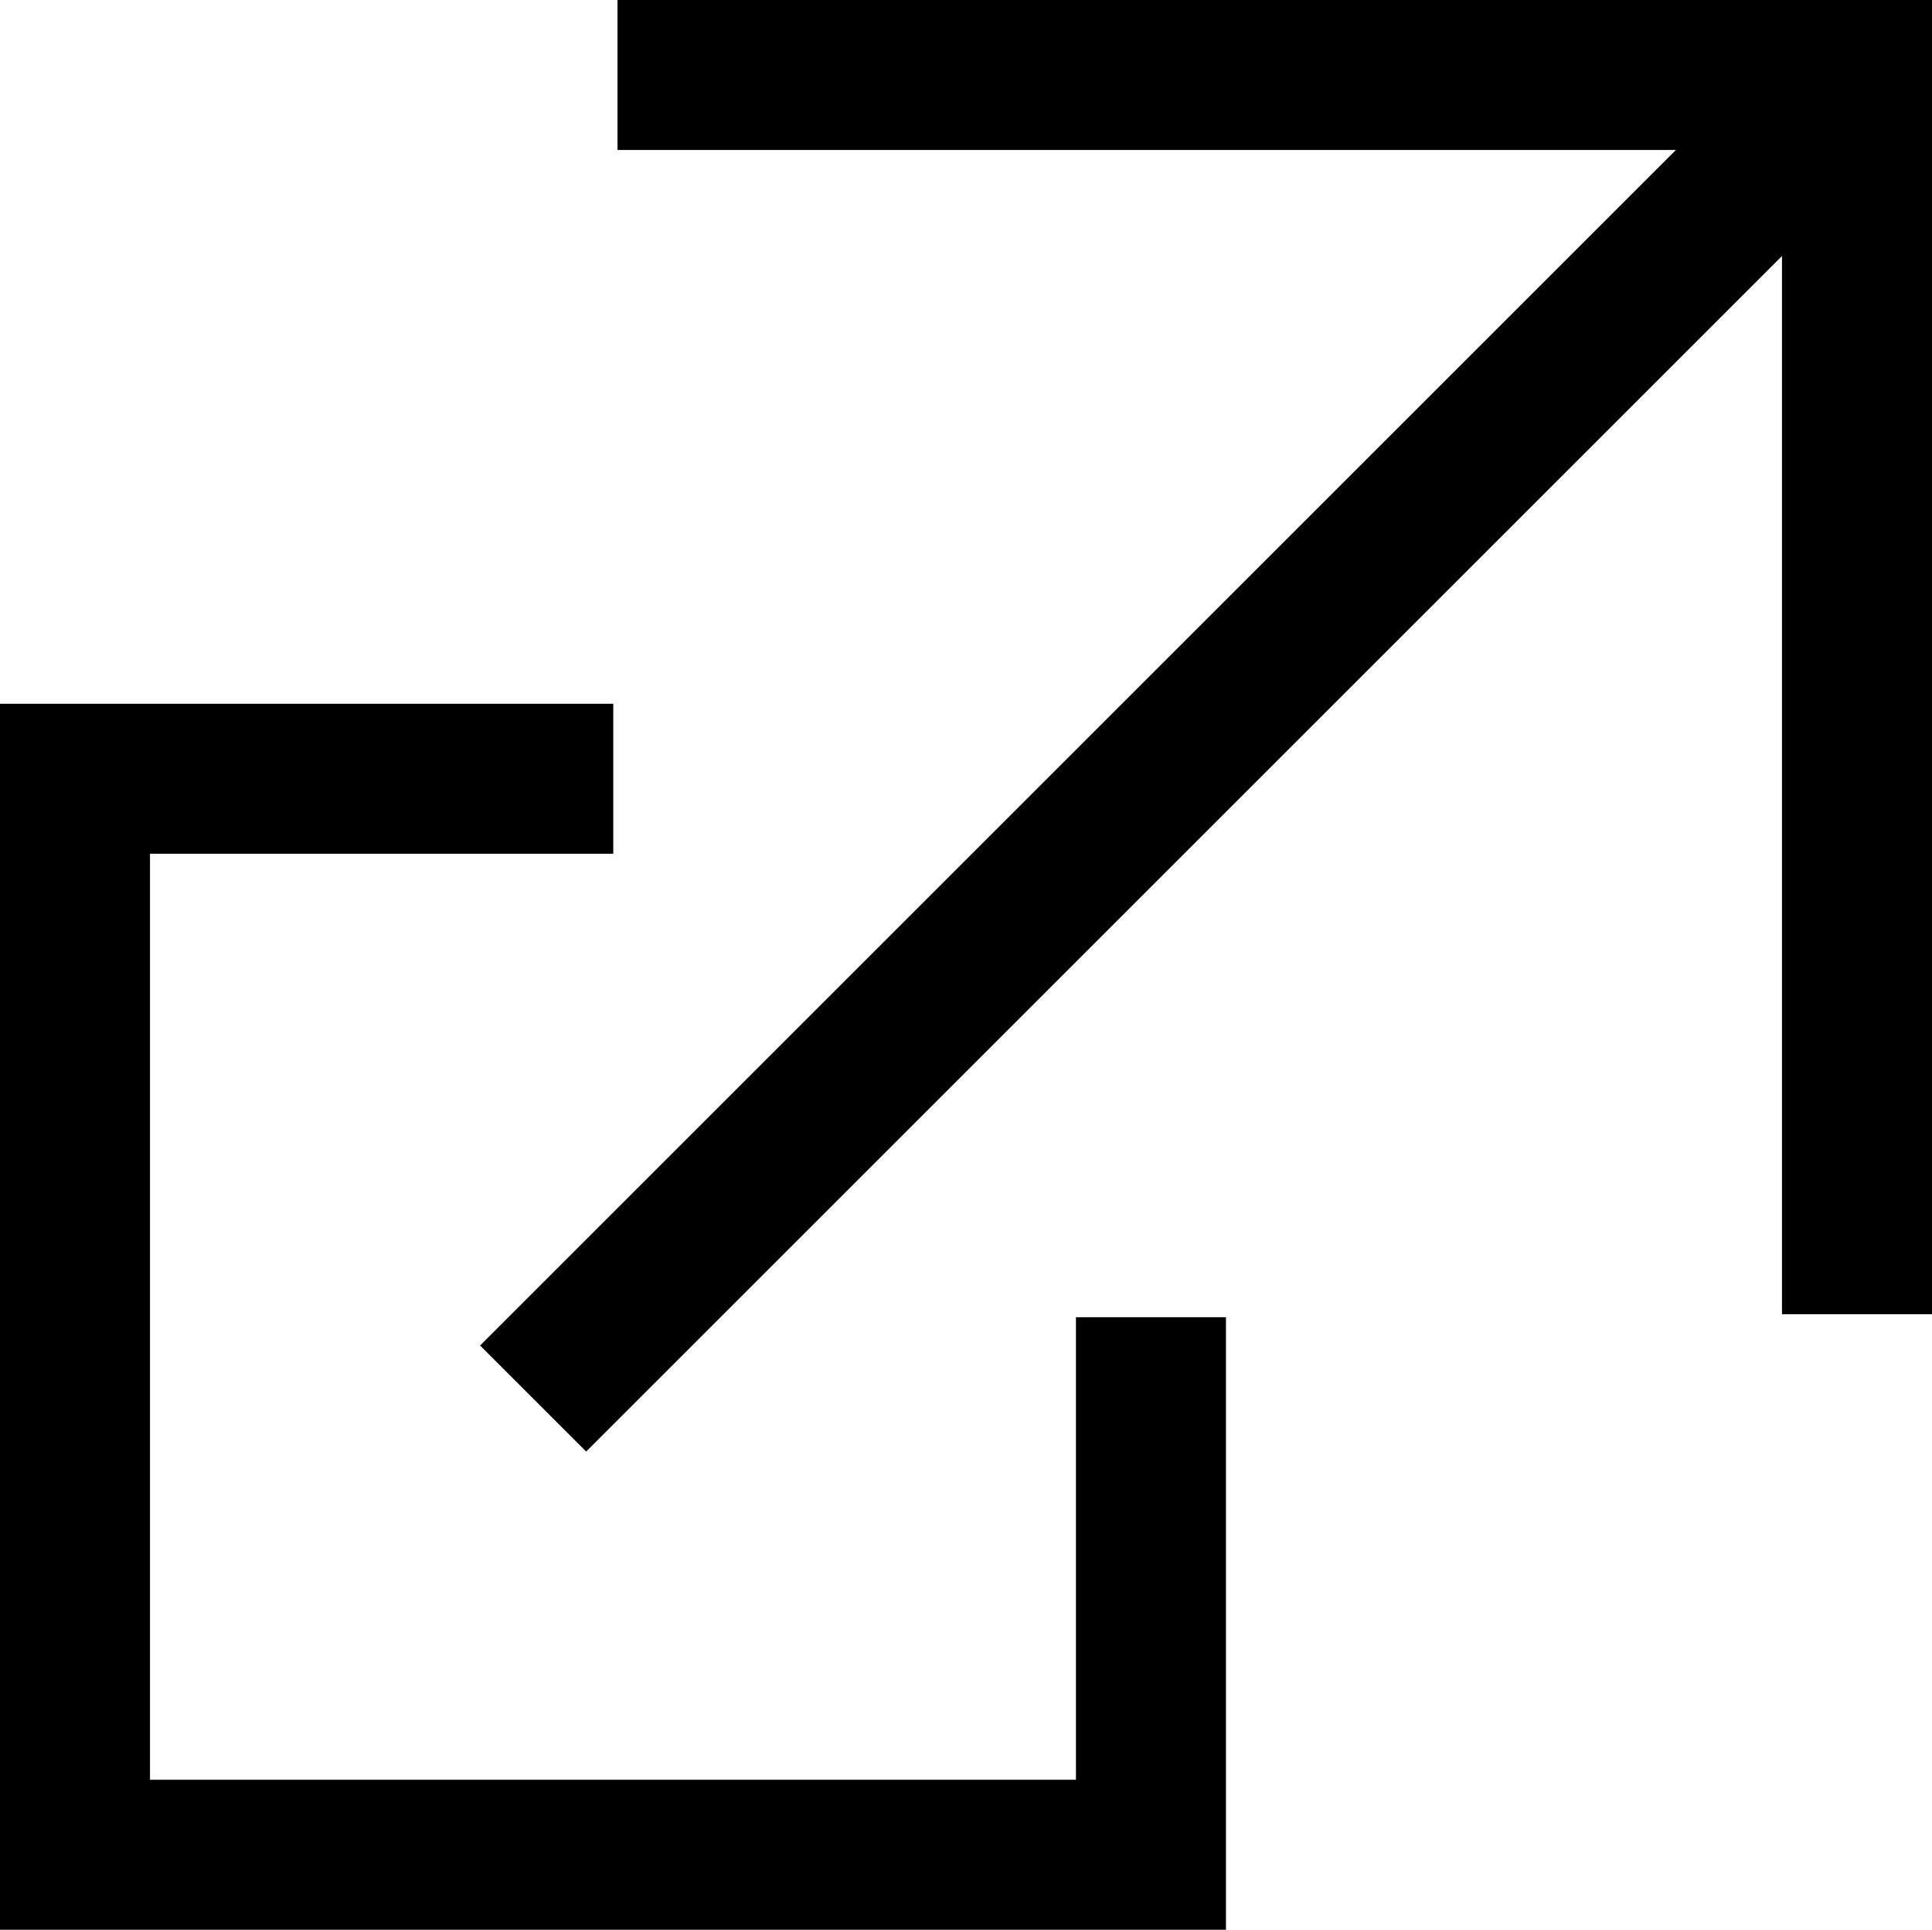 <svg
  xmlns="http://www.w3.org/2000/svg"
  viewBox="0 0 64.14 64.08"
  fill="none"
  fill-rule="evenodd"
  stroke="currentColor"
  stroke-width="4.98px"
>
  <g id="nuolet-02">
    <path id="Path_7" data-name="Path 7" d="M20.5,2.49h41.15v41.15"/>
    <line id="Line_2" data-name="Line 2" x1="17.7" y1="46.44" x2="61.65" y2="2.49"/>
  </g>
  <g id="Rectangle_208" data-name="Rectangle 208">
    <polyline points="38.21 43.74 38.21 61.59 2.49 61.59 2.49 25.86 20.36 25.86"/>
  </g>
</svg>